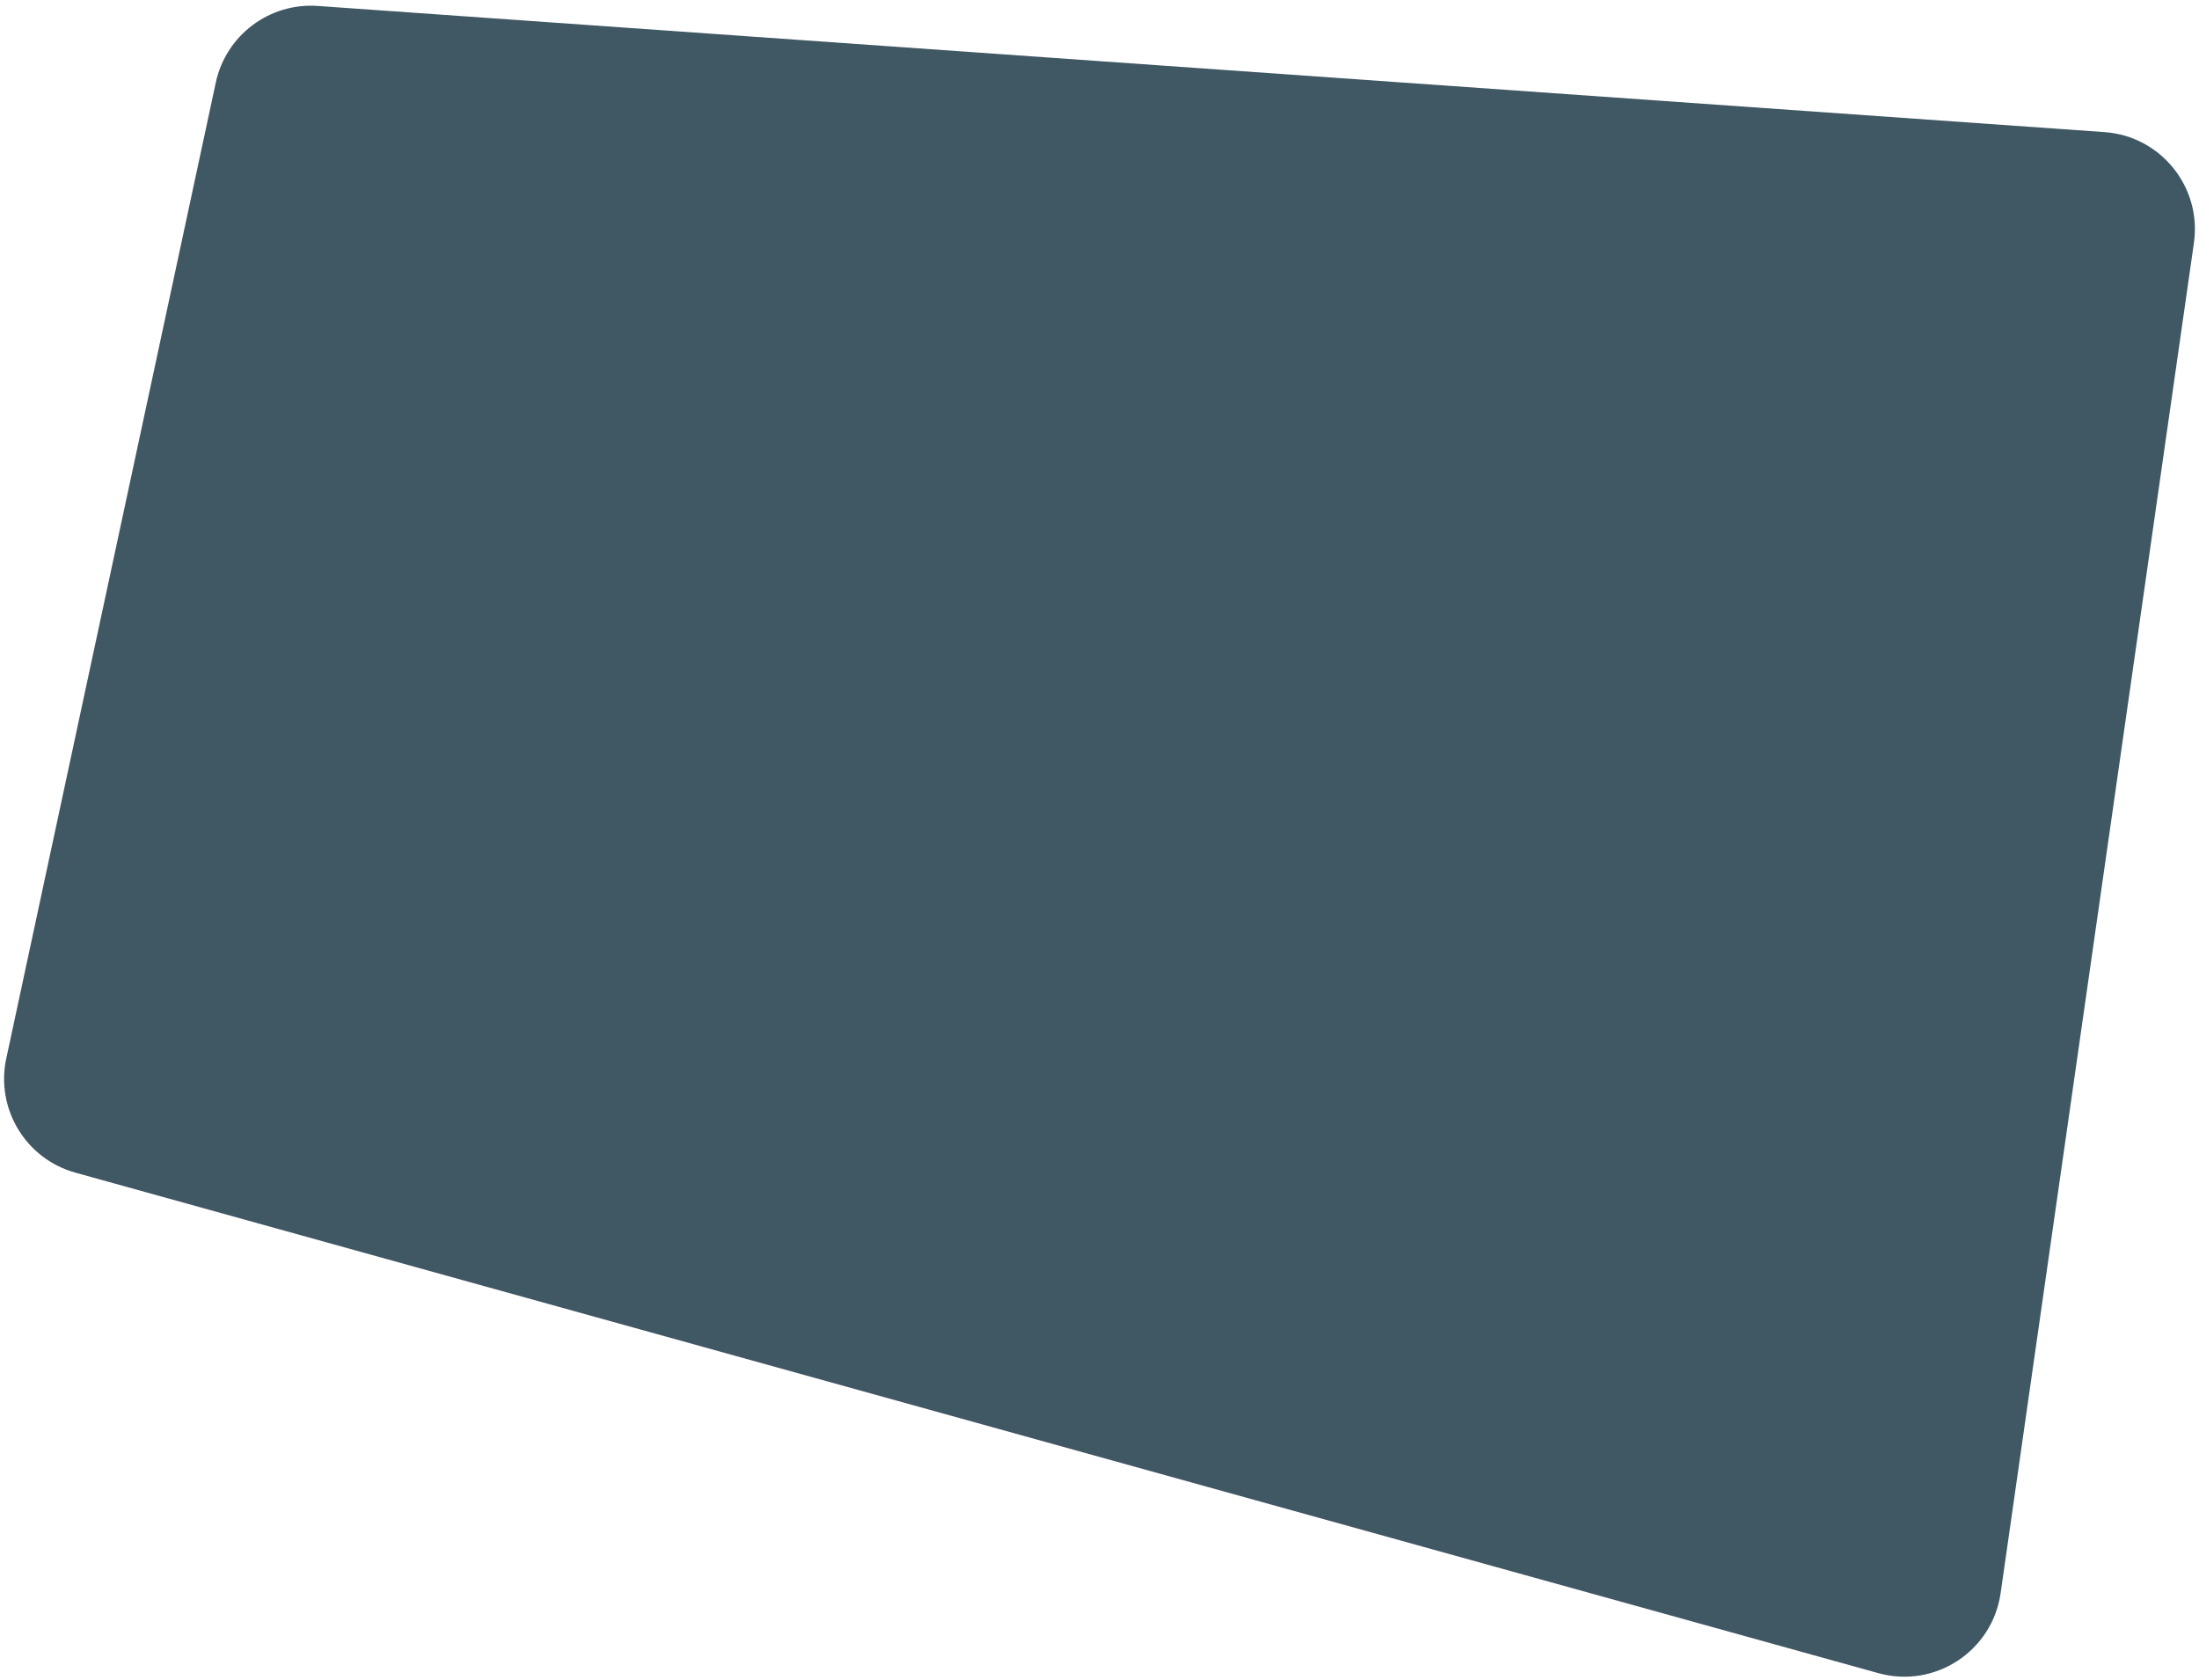 <svg width="339" height="259" viewBox="0 0 339 259" fill="none" xmlns="http://www.w3.org/2000/svg">
<path d="M338.216 37.453C339.45 28.834 333.11 20.978 324.424 20.365L48.989 0.917C41.538 0.391 34.835 5.428 33.267 12.731L0.967 163.179C-0.699 170.941 3.971 178.658 11.621 180.781L289.557 257.936C298.276 260.356 307.136 254.564 308.418 245.608L338.216 37.453Z" fill="#405764"/>
</svg>
